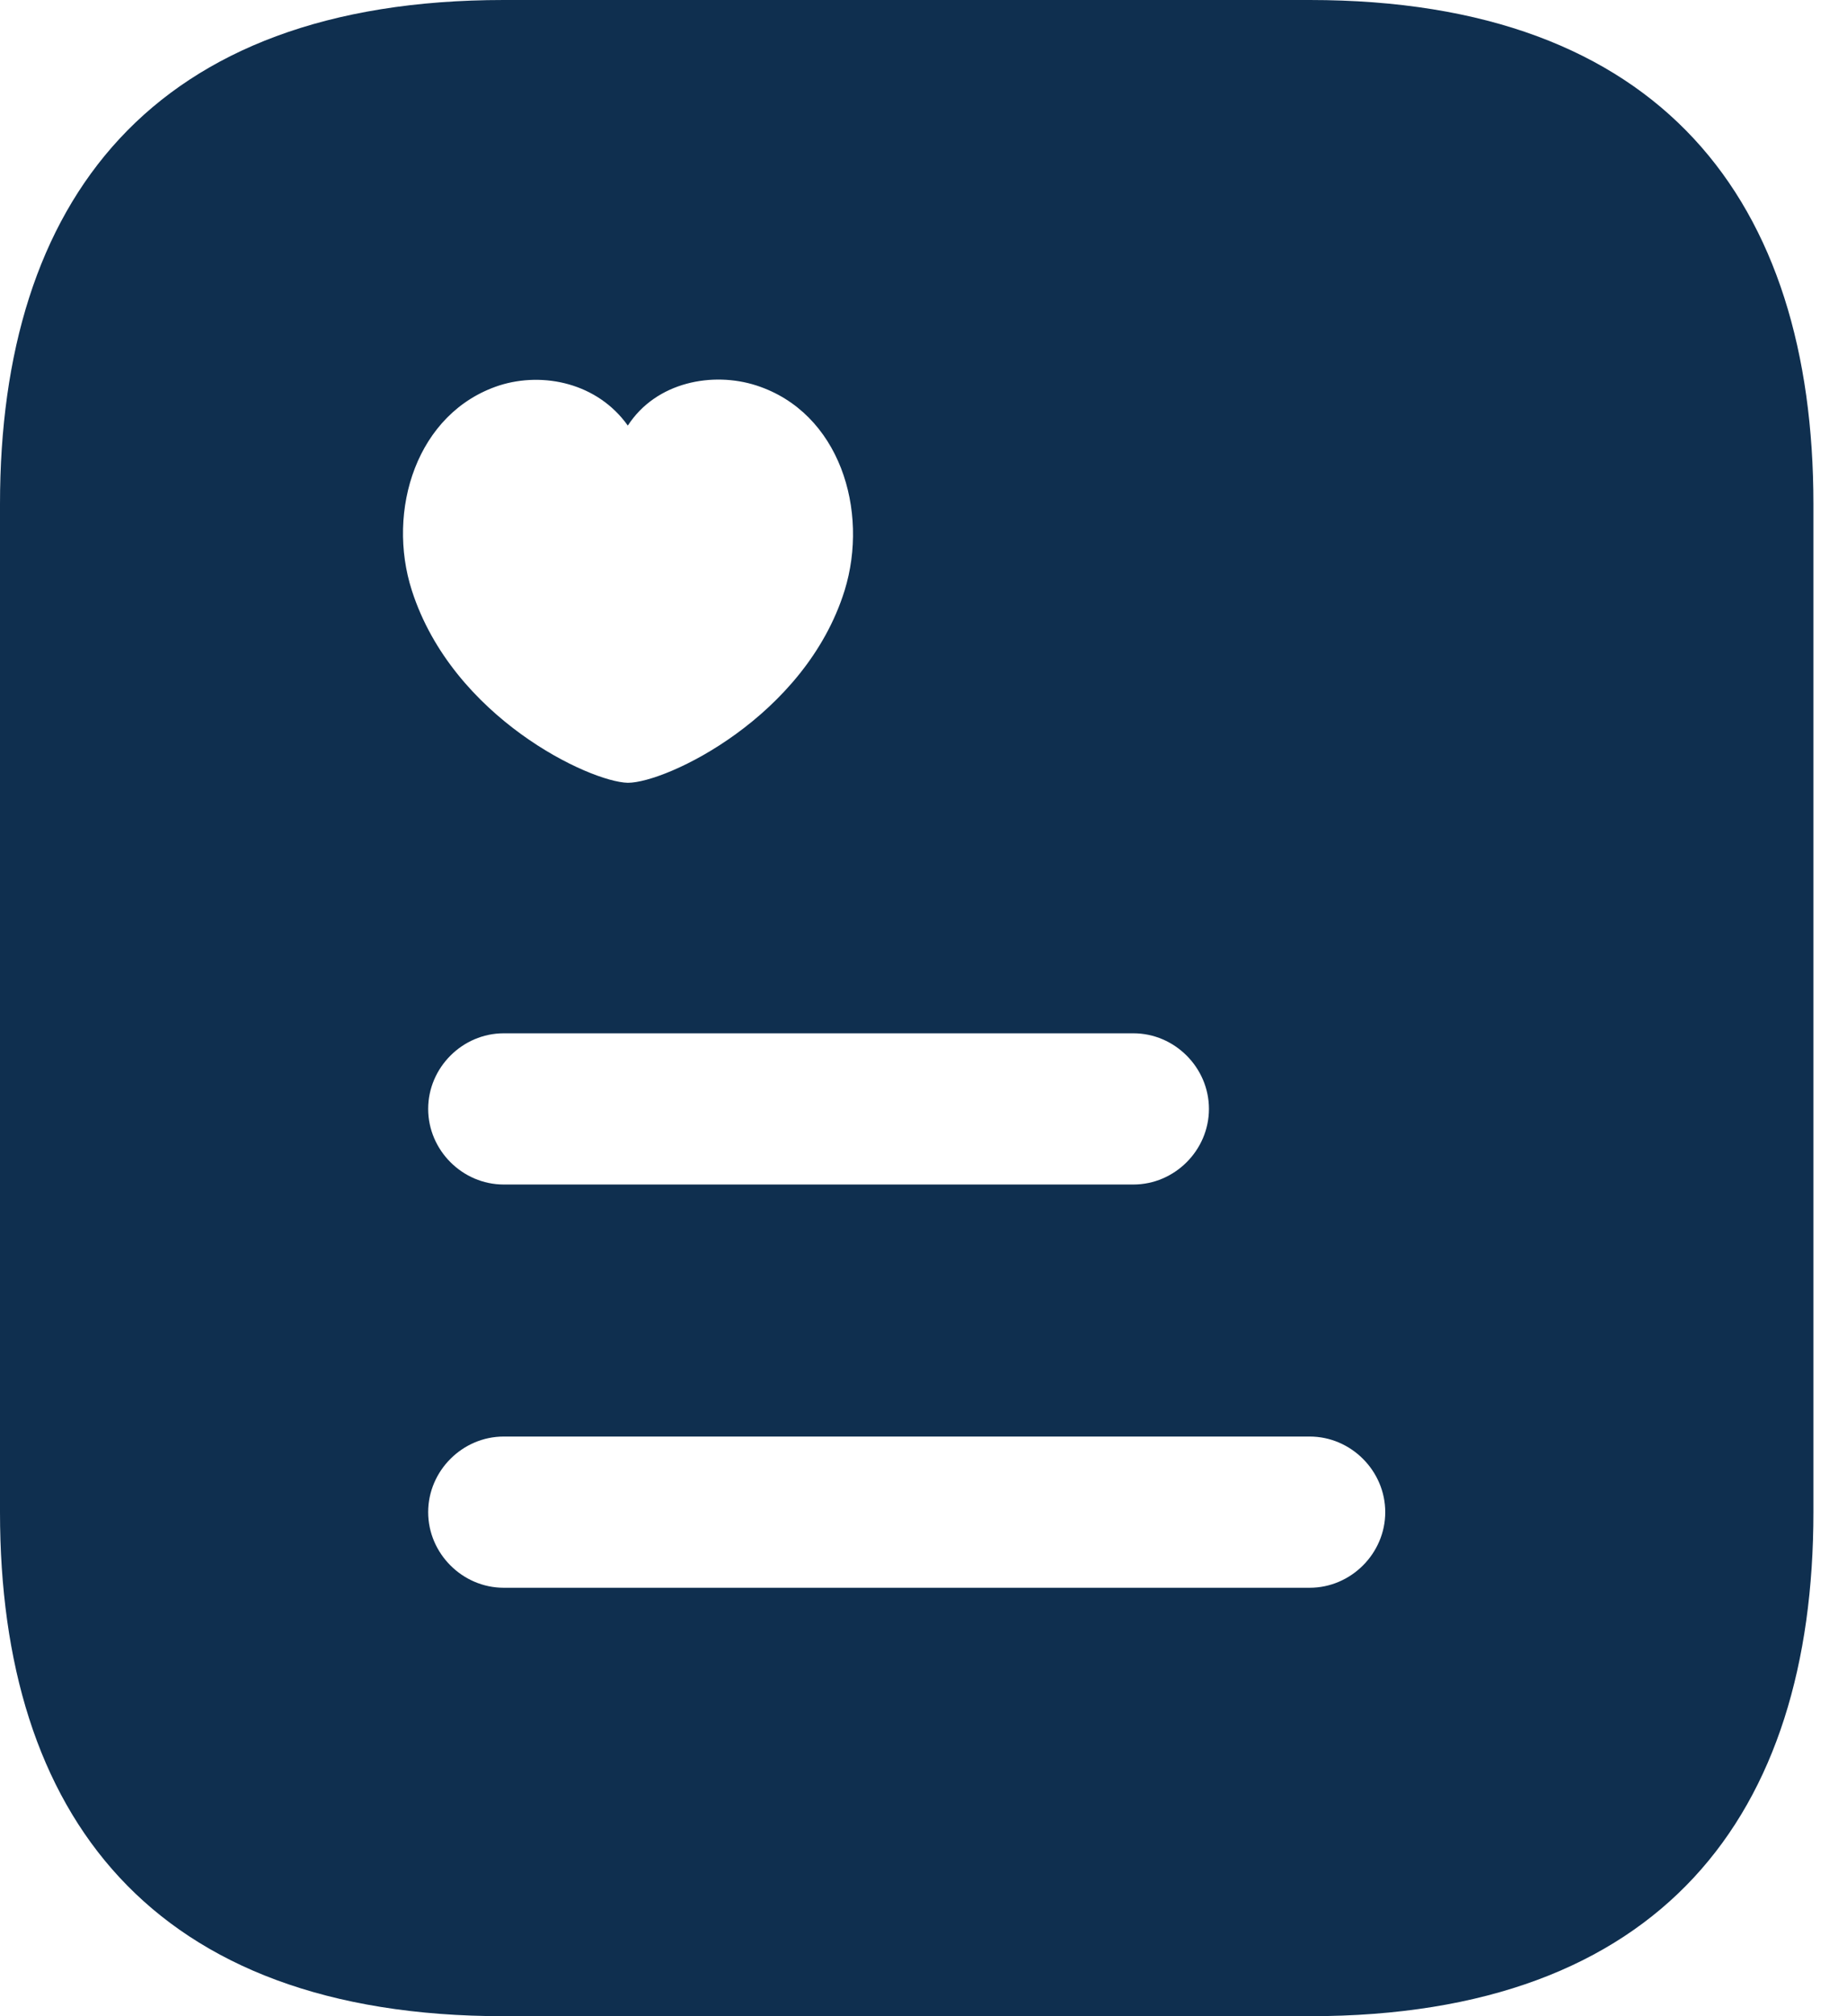<svg width="11" height="12" viewBox="0 0 11 12" fill="none" xmlns="http://www.w3.org/2000/svg">
<path fill-rule="evenodd" clip-rule="evenodd" d="M3 0H7.8C9.9 0 10.8 1.2 10.8 3V9C10.8 10.8 9.9 12 7.8 12H3C0.9 12 0 10.8 0 9V3C0 1.2 0.9 0 3 0ZM6.75 6.15H3C2.754 6.15 2.55 6.354 2.55 6.6C2.55 6.846 2.754 7.05 3 7.05H6.75C6.996 7.05 7.2 6.846 7.2 6.6C7.2 6.354 6.996 6.15 6.75 6.15ZM3 9.45H7.8C8.046 9.45 8.25 9.246 8.25 9C8.25 8.754 8.046 8.55 7.8 8.55H3C2.754 8.55 2.55 8.754 2.55 9C2.55 9.246 2.754 9.45 3 9.45ZM2.974 2.294C2.48 2.455 2.3 3.04 2.453 3.515C2.697 4.272 3.513 4.654 3.739 4.659C3.969 4.659 4.795 4.267 5.03 3.515C5.177 3.04 5.002 2.455 4.504 2.294C4.246 2.211 3.909 2.271 3.739 2.533C3.559 2.28 3.236 2.211 2.974 2.294Z" fill="#0F2F4F"/>
</svg>
